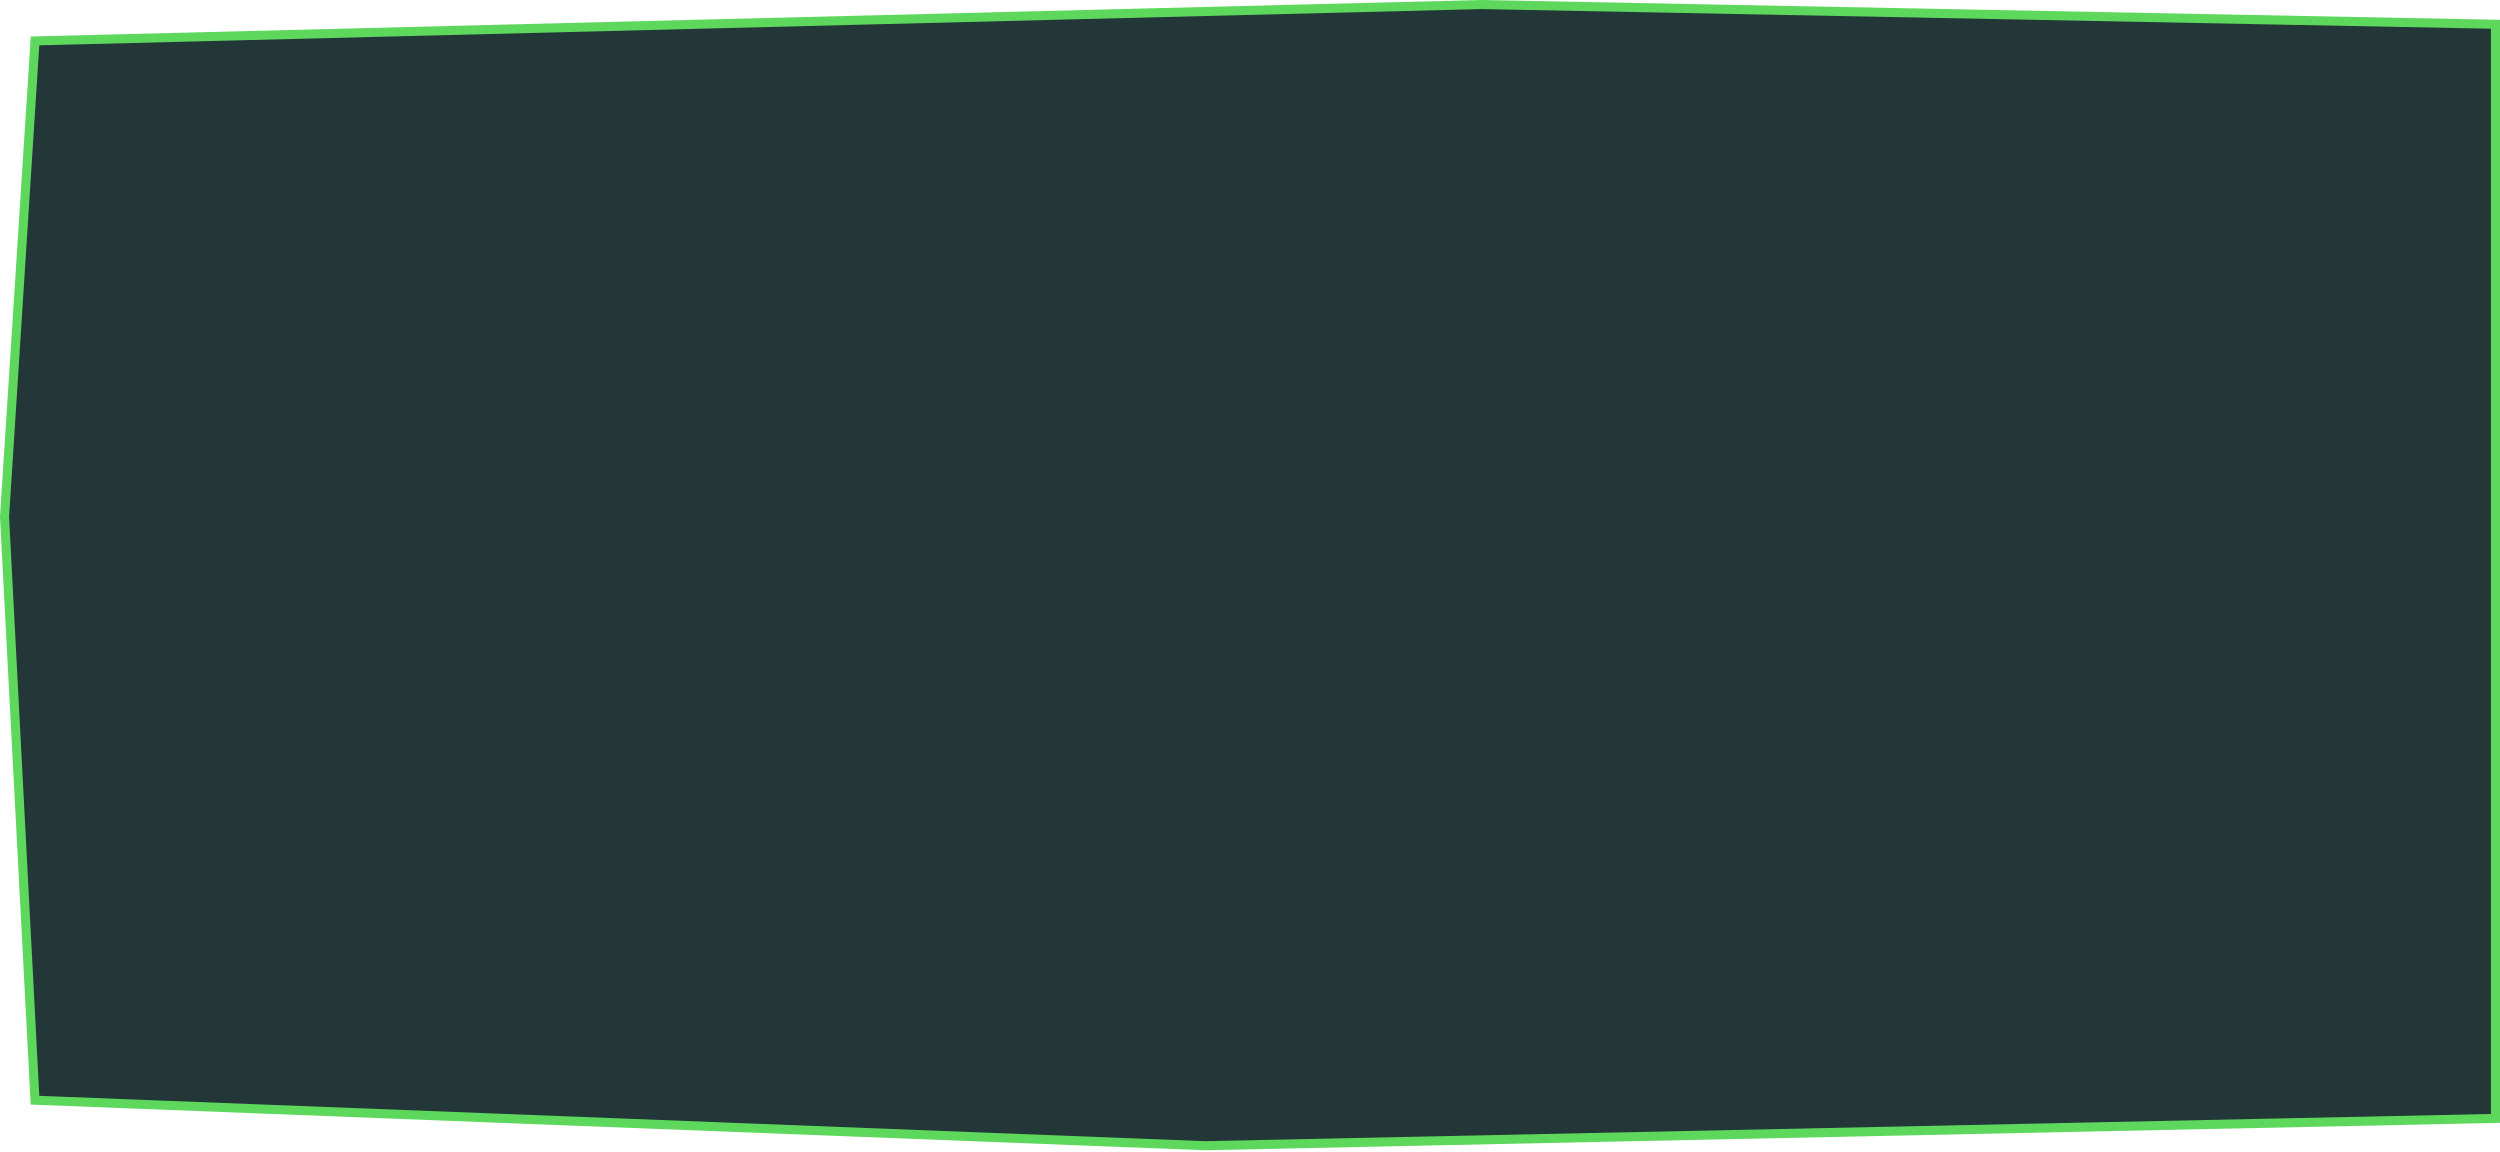 <svg width="827" height="381" viewBox="0 0 827 381" fill="none" xmlns="http://www.w3.org/2000/svg">
<path d="M1.503 170.904L1.497 170.991L1.502 171.078L11.502 362.578L11.573 363.946L12.942 363.999L398.442 378.999L398.487 379.001L398.532 379L824.032 370L825.5 369.969V368.5V9.5V8.029L824.029 8L490.029 1.5L489.996 1.5L489.962 1.5L12.962 13.501L11.591 13.535L11.503 14.904L1.503 170.904Z" fill="#233739" stroke="#5DD85D" stroke-width="3"/>
</svg>
